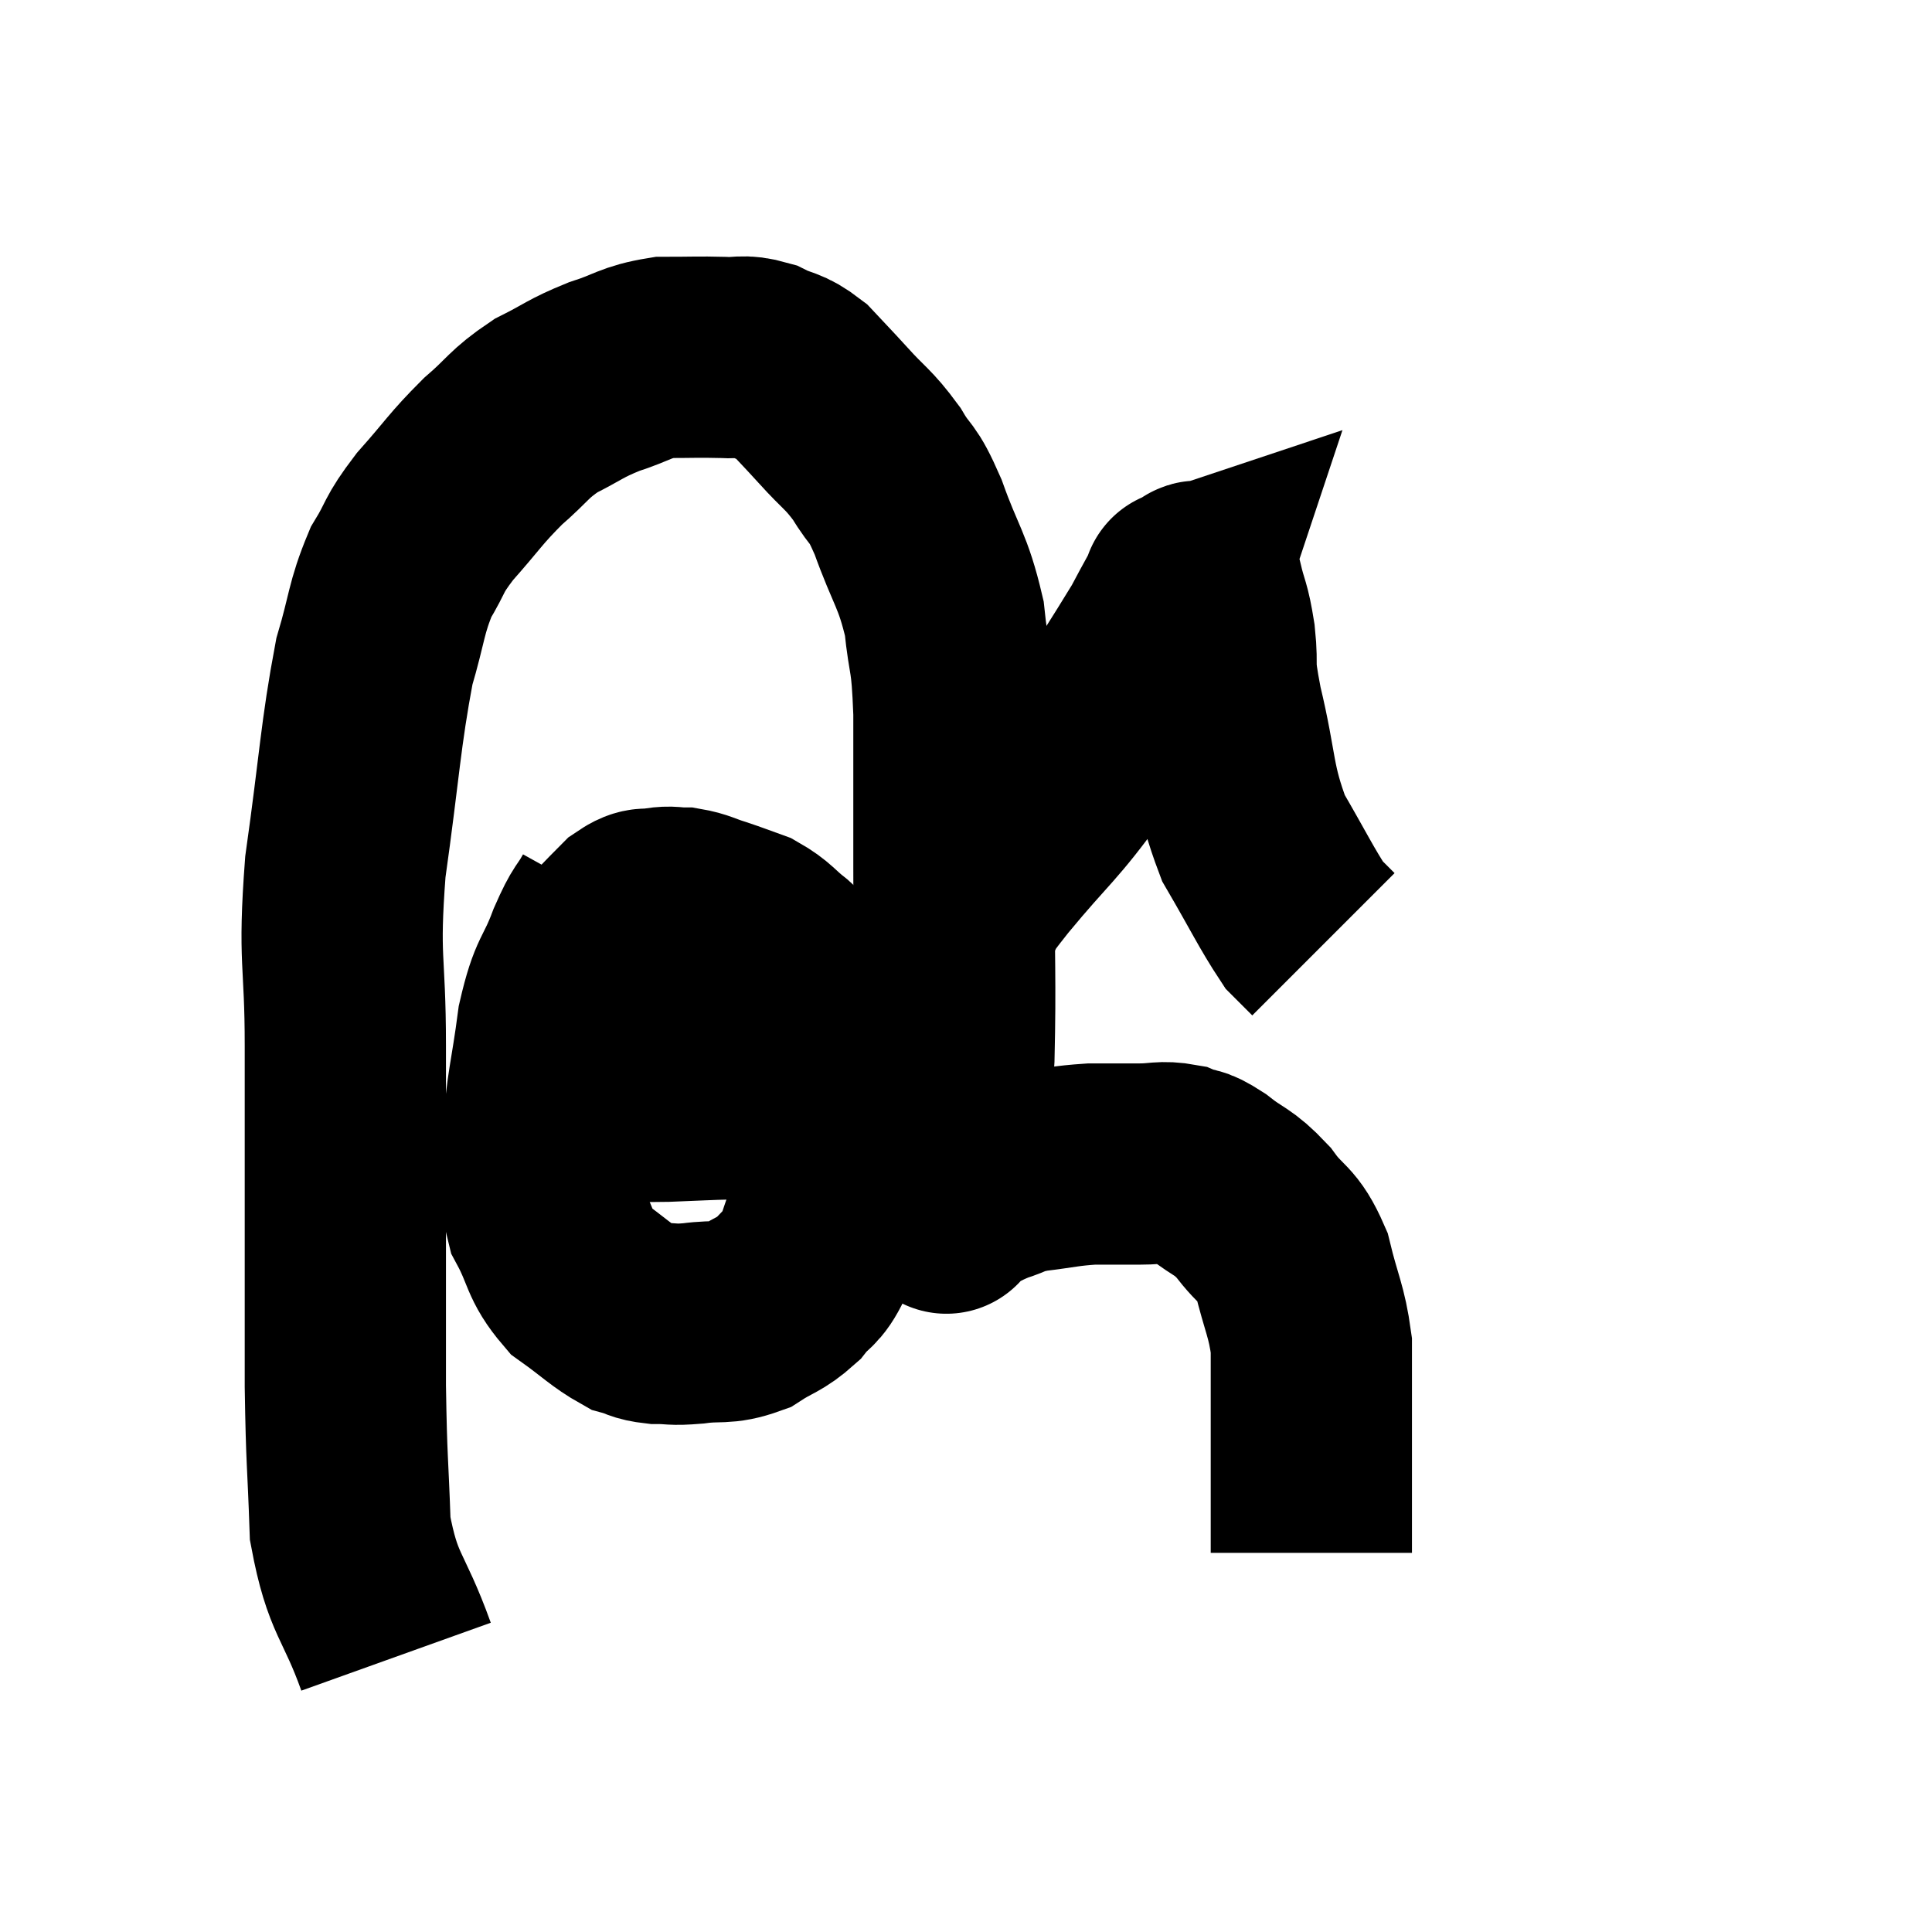 <svg width="48" height="48" viewBox="0 0 48 48" xmlns="http://www.w3.org/2000/svg"><path d="M 9.84 41.16 C 9.27 39.57, 9.015 39.66, 8.7 37.98 C 8.64 36.21, 8.61 36.39, 8.58 34.44 C 8.58 32.31, 8.58 32.295, 8.58 30.18 C 8.58 28.08, 8.58 28.14, 8.58 25.98 C 8.58 23.76, 8.4 23.925, 8.58 21.54 C 8.94 18.99, 8.955 18.27, 9.3 16.44 C 9.63 15.33, 9.585 15.12, 9.96 14.22 C 10.38 13.53, 10.23 13.59, 10.8 12.84 C 11.52 12.03, 11.55 11.91, 12.24 11.22 C 12.9 10.65, 12.87 10.545, 13.56 10.08 C 14.28 9.72, 14.265 9.66, 15 9.36 C 15.75 9.12, 15.765 9, 16.5 8.88 C 17.22 8.88, 17.34 8.865, 17.94 8.88 C 18.42 8.91, 18.42 8.805, 18.9 8.94 C 19.38 9.18, 19.41 9.075, 19.86 9.42 C 20.28 9.87, 20.22 9.795, 20.7 10.32 C 21.24 10.92, 21.315 10.89, 21.78 11.52 C 22.17 12.18, 22.14 11.88, 22.56 12.84 C 23.01 14.1, 23.175 14.145, 23.46 15.36 C 23.58 16.53, 23.64 16.155, 23.7 17.7 C 23.7 19.62, 23.7 19.395, 23.7 21.54 C 23.7 23.91, 23.745 24.315, 23.7 26.28 C 23.61 27.84, 23.565 28.515, 23.52 29.4 C 23.52 29.61, 23.52 29.64, 23.52 29.82 C 23.52 29.97, 23.52 30.045, 23.52 30.12 C 23.52 30.12, 23.52 30.12, 23.52 30.12 C 23.52 30.12, 23.505 30.165, 23.52 30.12 C 23.55 30.03, 23.295 30.12, 23.58 29.94 C 24.12 29.67, 24.15 29.61, 24.66 29.4 C 25.14 29.25, 25.005 29.22, 25.62 29.1 C 26.37 29.01, 26.445 28.965, 27.12 28.92 C 27.72 28.92, 27.78 28.92, 28.32 28.92 C 28.8 28.92, 28.86 28.845, 29.28 28.92 C 29.64 29.07, 29.535 28.92, 30 29.22 C 30.57 29.67, 30.615 29.565, 31.14 30.12 C 31.62 30.78, 31.74 30.615, 32.1 31.44 C 32.34 32.43, 32.46 32.55, 32.58 33.42 C 32.58 34.17, 32.58 34.095, 32.58 34.92 C 32.58 35.82, 32.58 36, 32.58 36.72 C 32.58 37.26, 32.58 37.365, 32.58 37.8 C 32.58 38.13, 32.58 38.295, 32.58 38.46 C 32.58 38.46, 32.58 38.43, 32.58 38.46 C 32.58 38.52, 32.58 38.55, 32.58 38.58 C 32.58 38.58, 32.58 38.58, 32.58 38.58 L 32.58 38.58" fill="none" stroke="black" stroke-width="5"></path><path d="M 23.88 22.62 C 24.24 22.11, 23.85 22.545, 24.6 21.6 C 25.74 20.22, 25.83 20.295, 26.88 18.84 C 27.84 17.31, 28.215 16.74, 28.8 15.78 C 29.01 15.39, 29.085 15.24, 29.22 15 C 29.28 14.91, 29.31 14.865, 29.34 14.82 C 29.34 14.82, 29.325 14.865, 29.34 14.82 C 29.37 14.73, 29.385 14.685, 29.4 14.64 C 29.4 14.64, 29.4 14.64, 29.4 14.64 C 29.4 14.64, 29.355 14.655, 29.4 14.64 C 29.49 14.61, 29.46 14.595, 29.58 14.58 C 29.73 14.58, 29.73 14.265, 29.88 14.58 C 30.03 15.21, 30.06 15.09, 30.18 15.84 C 30.27 16.71, 30.12 16.335, 30.36 17.58 C 30.75 19.2, 30.63 19.47, 31.14 20.82 C 31.77 21.9, 31.965 22.32, 32.4 22.98 C 32.64 23.22, 32.76 23.34, 32.88 23.46 L 32.88 23.46" fill="none" stroke="black" stroke-width="5"></path><path d="M 15.18 22.44 C 14.88 22.98, 14.91 22.77, 14.58 23.52 C 14.22 24.48, 14.13 24.27, 13.86 25.44 C 13.68 26.82, 13.575 27, 13.5 28.2 C 13.53 29.22, 13.335 29.34, 13.56 30.24 C 13.98 31.02, 13.875 31.185, 14.4 31.8 C 15.03 32.25, 15.18 32.43, 15.66 32.7 C 15.99 32.79, 15.93 32.835, 16.32 32.88 C 16.77 32.88, 16.665 32.925, 17.22 32.88 C 17.88 32.79, 17.955 32.91, 18.54 32.7 C 19.05 32.37, 19.14 32.415, 19.56 32.04 C 19.89 31.62, 19.95 31.755, 20.22 31.2 C 20.43 30.51, 20.505 30.435, 20.64 29.82 C 20.7 29.28, 20.73 29.46, 20.76 28.74 C 20.76 27.84, 20.82 27.765, 20.76 26.94 C 20.64 26.19, 20.73 26.1, 20.52 25.44 C 20.22 24.87, 20.19 24.72, 19.92 24.3 C 19.68 24.03, 19.77 24.06, 19.44 23.76 C 19.02 23.43, 19.02 23.34, 18.6 23.1 C 18.18 22.95, 18.165 22.935, 17.76 22.8 C 17.37 22.68, 17.325 22.62, 16.98 22.56 C 16.68 22.56, 16.695 22.515, 16.38 22.56 C 16.05 22.65, 16.095 22.485, 15.72 22.74 C 15.3 23.16, 15.135 23.355, 14.88 23.58 L 14.7 23.64" fill="none" stroke="black" stroke-width="5"></path><path d="M 12.78 27.18 C 13.05 27.21, 12.93 27.195, 13.32 27.24 C 13.83 27.3, 13.53 27.33, 14.34 27.36 C 15.45 27.36, 15.6 27.375, 16.56 27.36 C 17.37 27.33, 17.49 27.315, 18.18 27.3 C 18.75 27.3, 18.795 27.345, 19.32 27.3 C 19.8 27.21, 19.8 27.165, 20.28 27.12 C 20.76 27.12, 20.925 27.12, 21.24 27.12 C 21.39 27.12, 21.465 27.12, 21.54 27.12 L 21.54 27.12" fill="none" stroke="black" stroke-width="5"></path></svg>